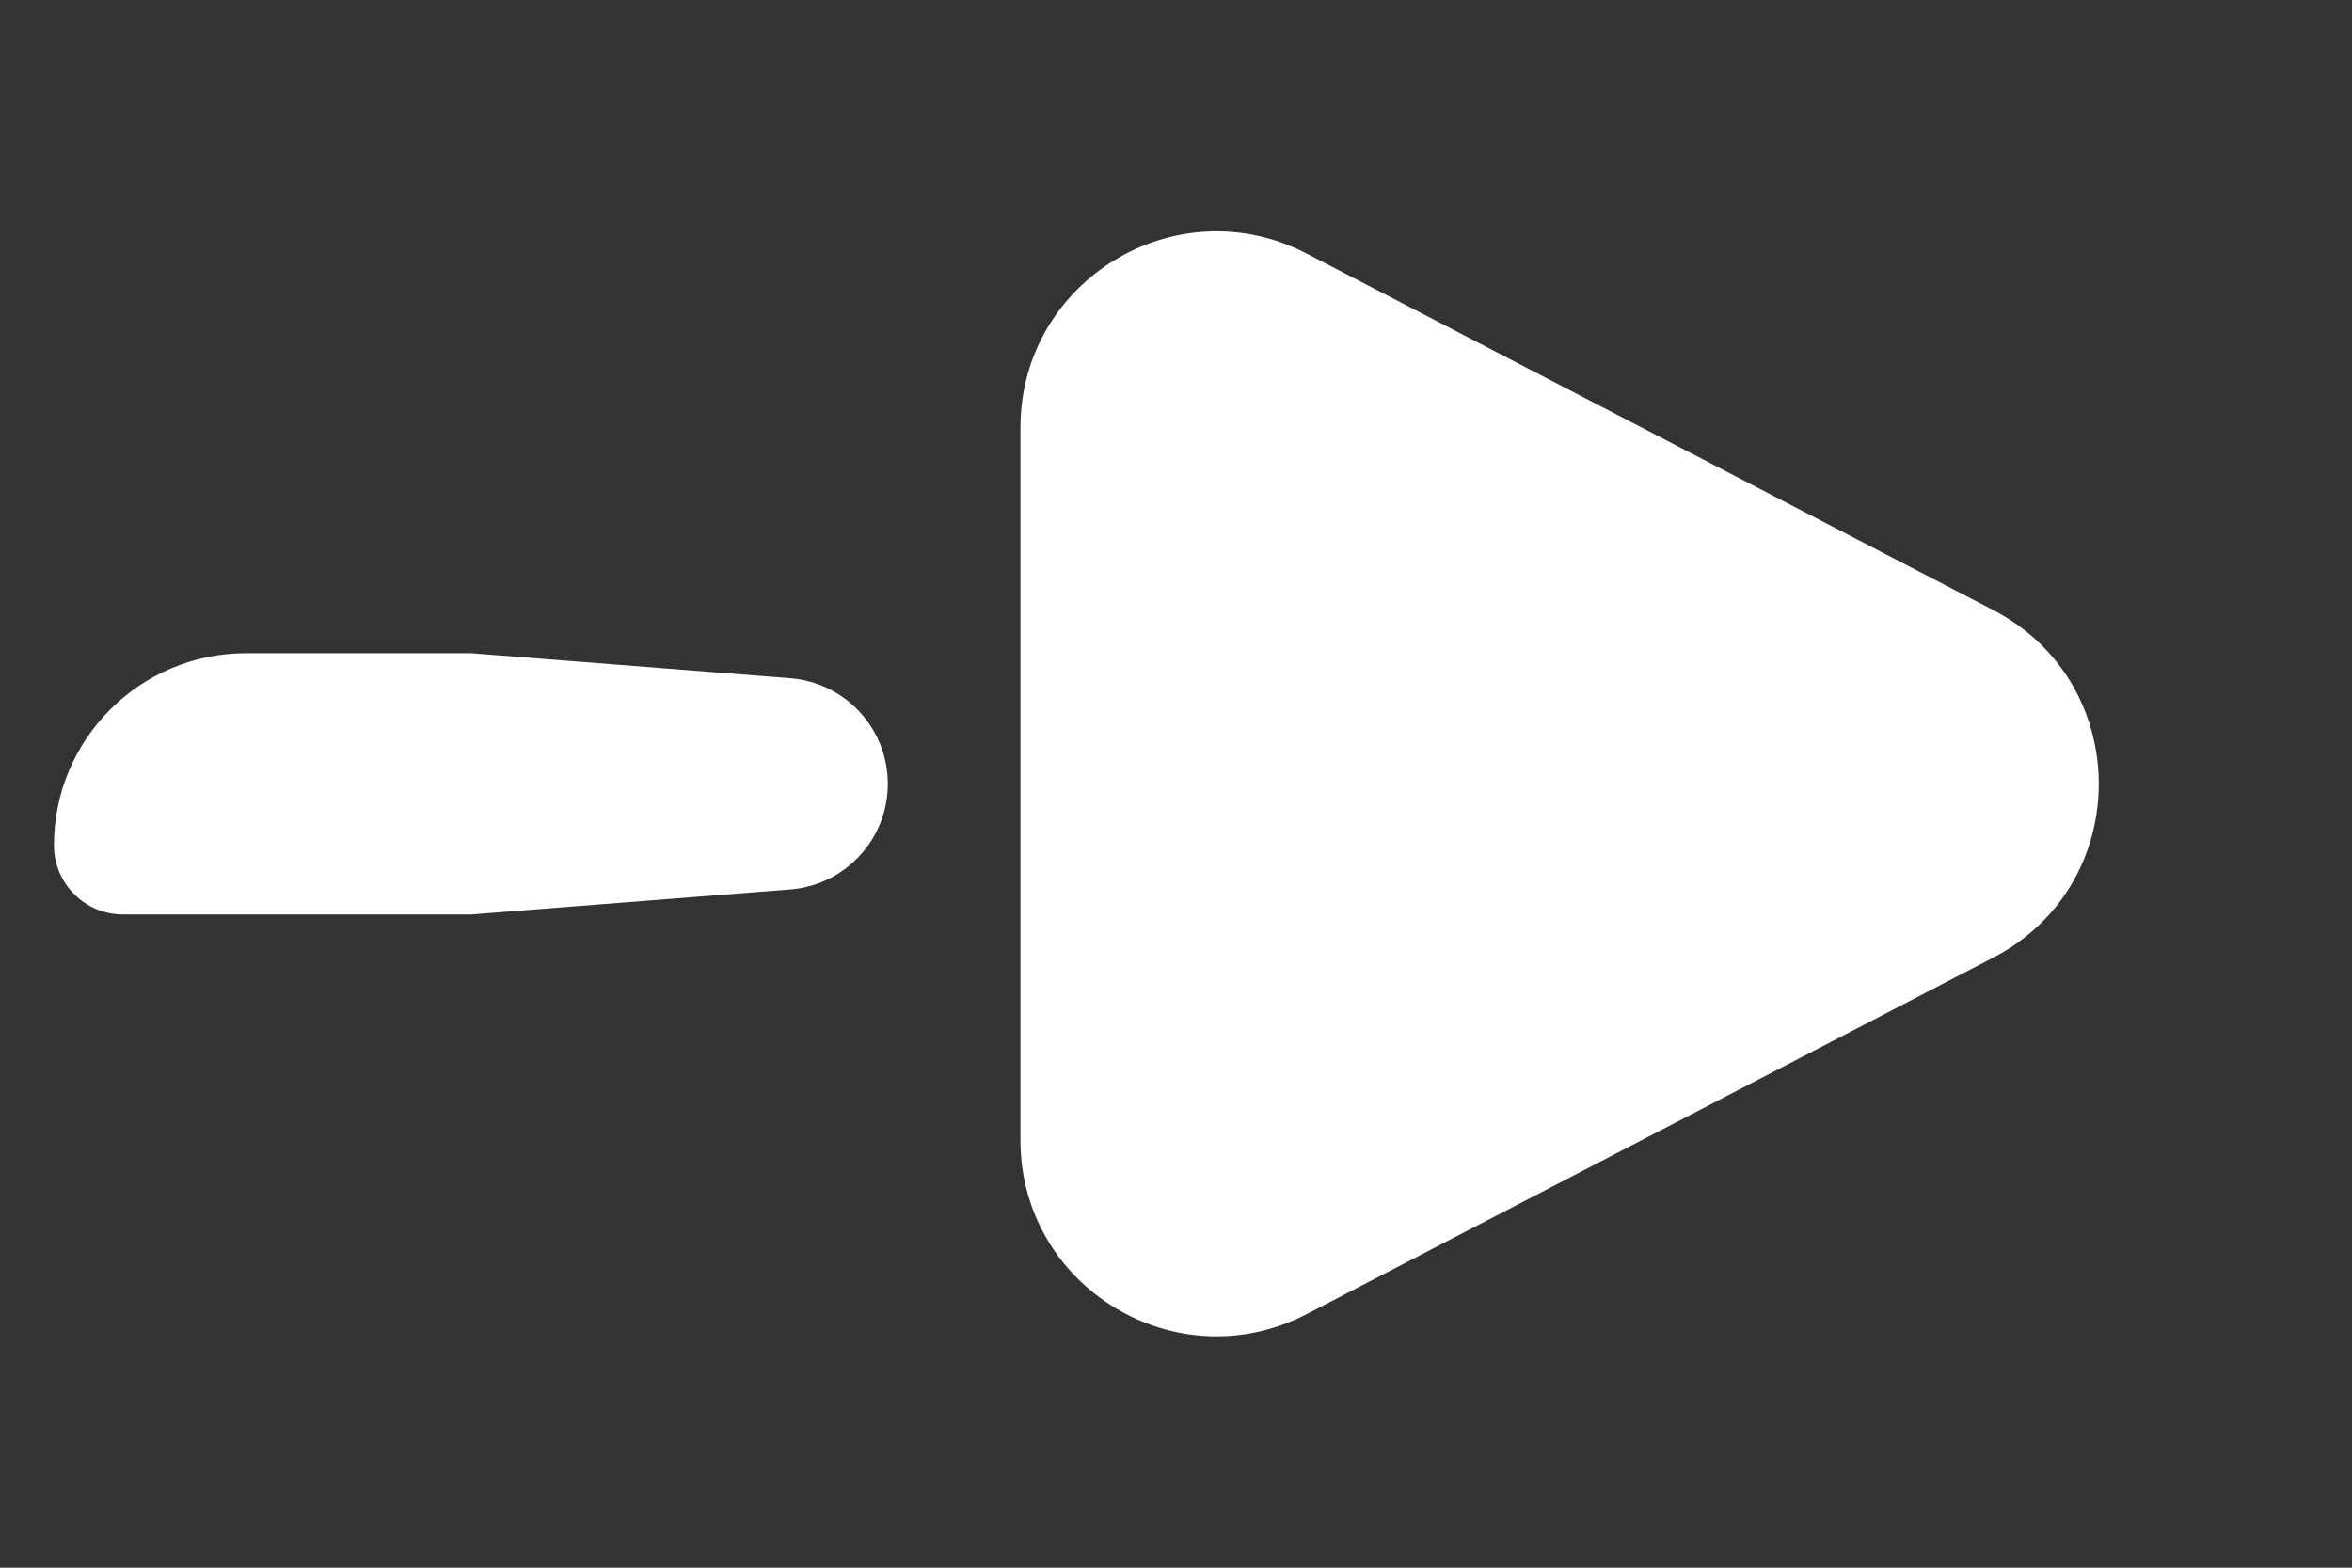 <svg width="36" height="24" viewBox="0 0 36 24" fill="none" xmlns="http://www.w3.org/2000/svg">
<rect x="0" y="0" width="36" height="24" fill="#333333" stroke="none"/>
<path d="M30.506 9.338C32.663 10.457 32.663 13.543 30.506 14.662L20.002 20.117C18.005 21.154 15.619 19.704 15.619 17.454L15.619 6.546C15.619 4.295 18.005 2.846 20.002 3.883L30.506 9.338Z" fill="white"/>
<path d="M0.826 12.941C0.826 11.317 2.143 10 3.767 10H7.207L12.094 10.383C12.938 10.449 13.589 11.153 13.589 12C13.589 12.847 12.938 13.551 12.094 13.617L7.207 14H1.885C1.3 14 0.826 13.526 0.826 12.941Z" fill="white"/>
</svg>
